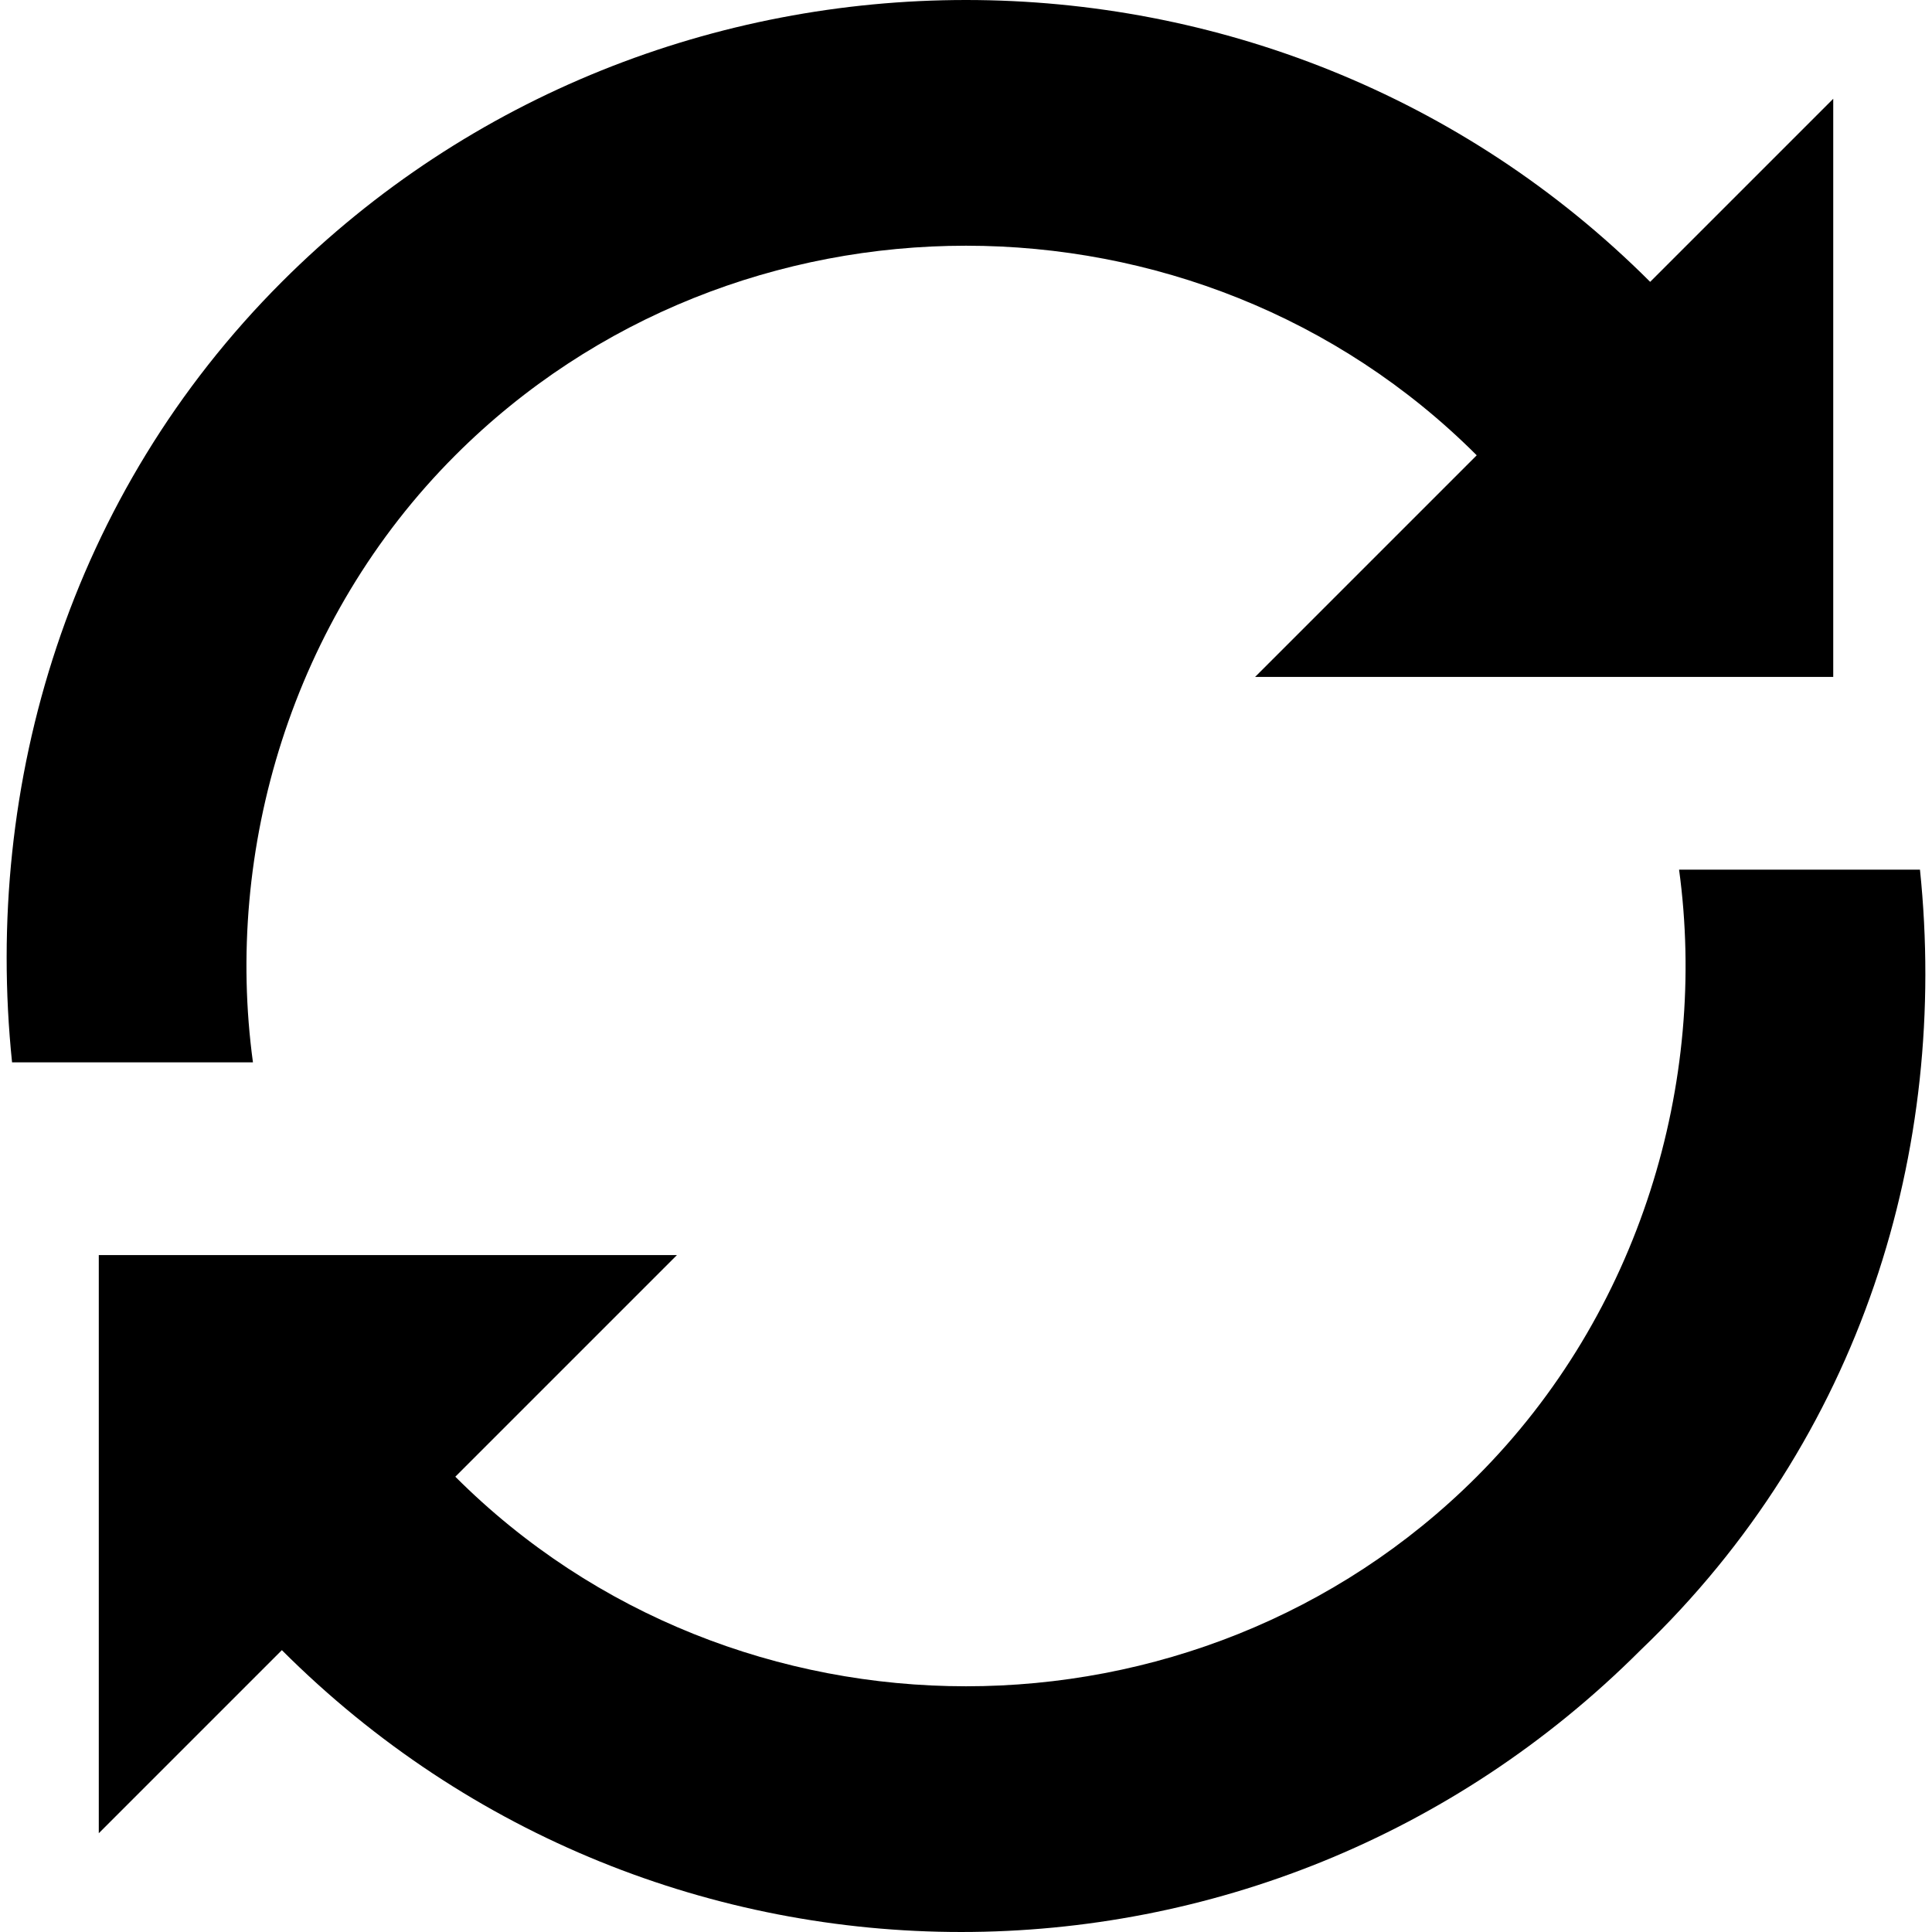 <svg xmlns="http://www.w3.org/2000/svg" version="1.1" xmlns:xlink="http://www.w3.org/1999/xlink" width="20" height="20"
    x="0" y="0" viewBox="0 0 427.733 427.733" style="enable-background:new 0 0 512 512" xml:space="preserve" class="">
    <g>
        <path
            d="M100.802 100.8c61.867-61.867 164.267-61.867 226.133 0l-49.067 49.067h128v-128L365.335 62.4c-83.2-83.2-219.733-83.2-302.933 0C15.469 109.333-3.731 173.333 2.669 235.2h53.333c-6.4-46.933 8.533-98.133 44.8-134.4zM425.069 192.533h-53.333c6.4 46.933-8.533 98.133-44.8 134.4-61.867 61.867-164.267 61.867-226.133 0l49.067-49.067h-128v128l40.533-40.533c83.2 83.2 217.6 83.2 300.8 0 49.066-46.933 68.266-110.933 61.866-172.8z"
            fill="#000000" opacity="1" data-original="#000000" class=""></path>
    </g>
</svg>
